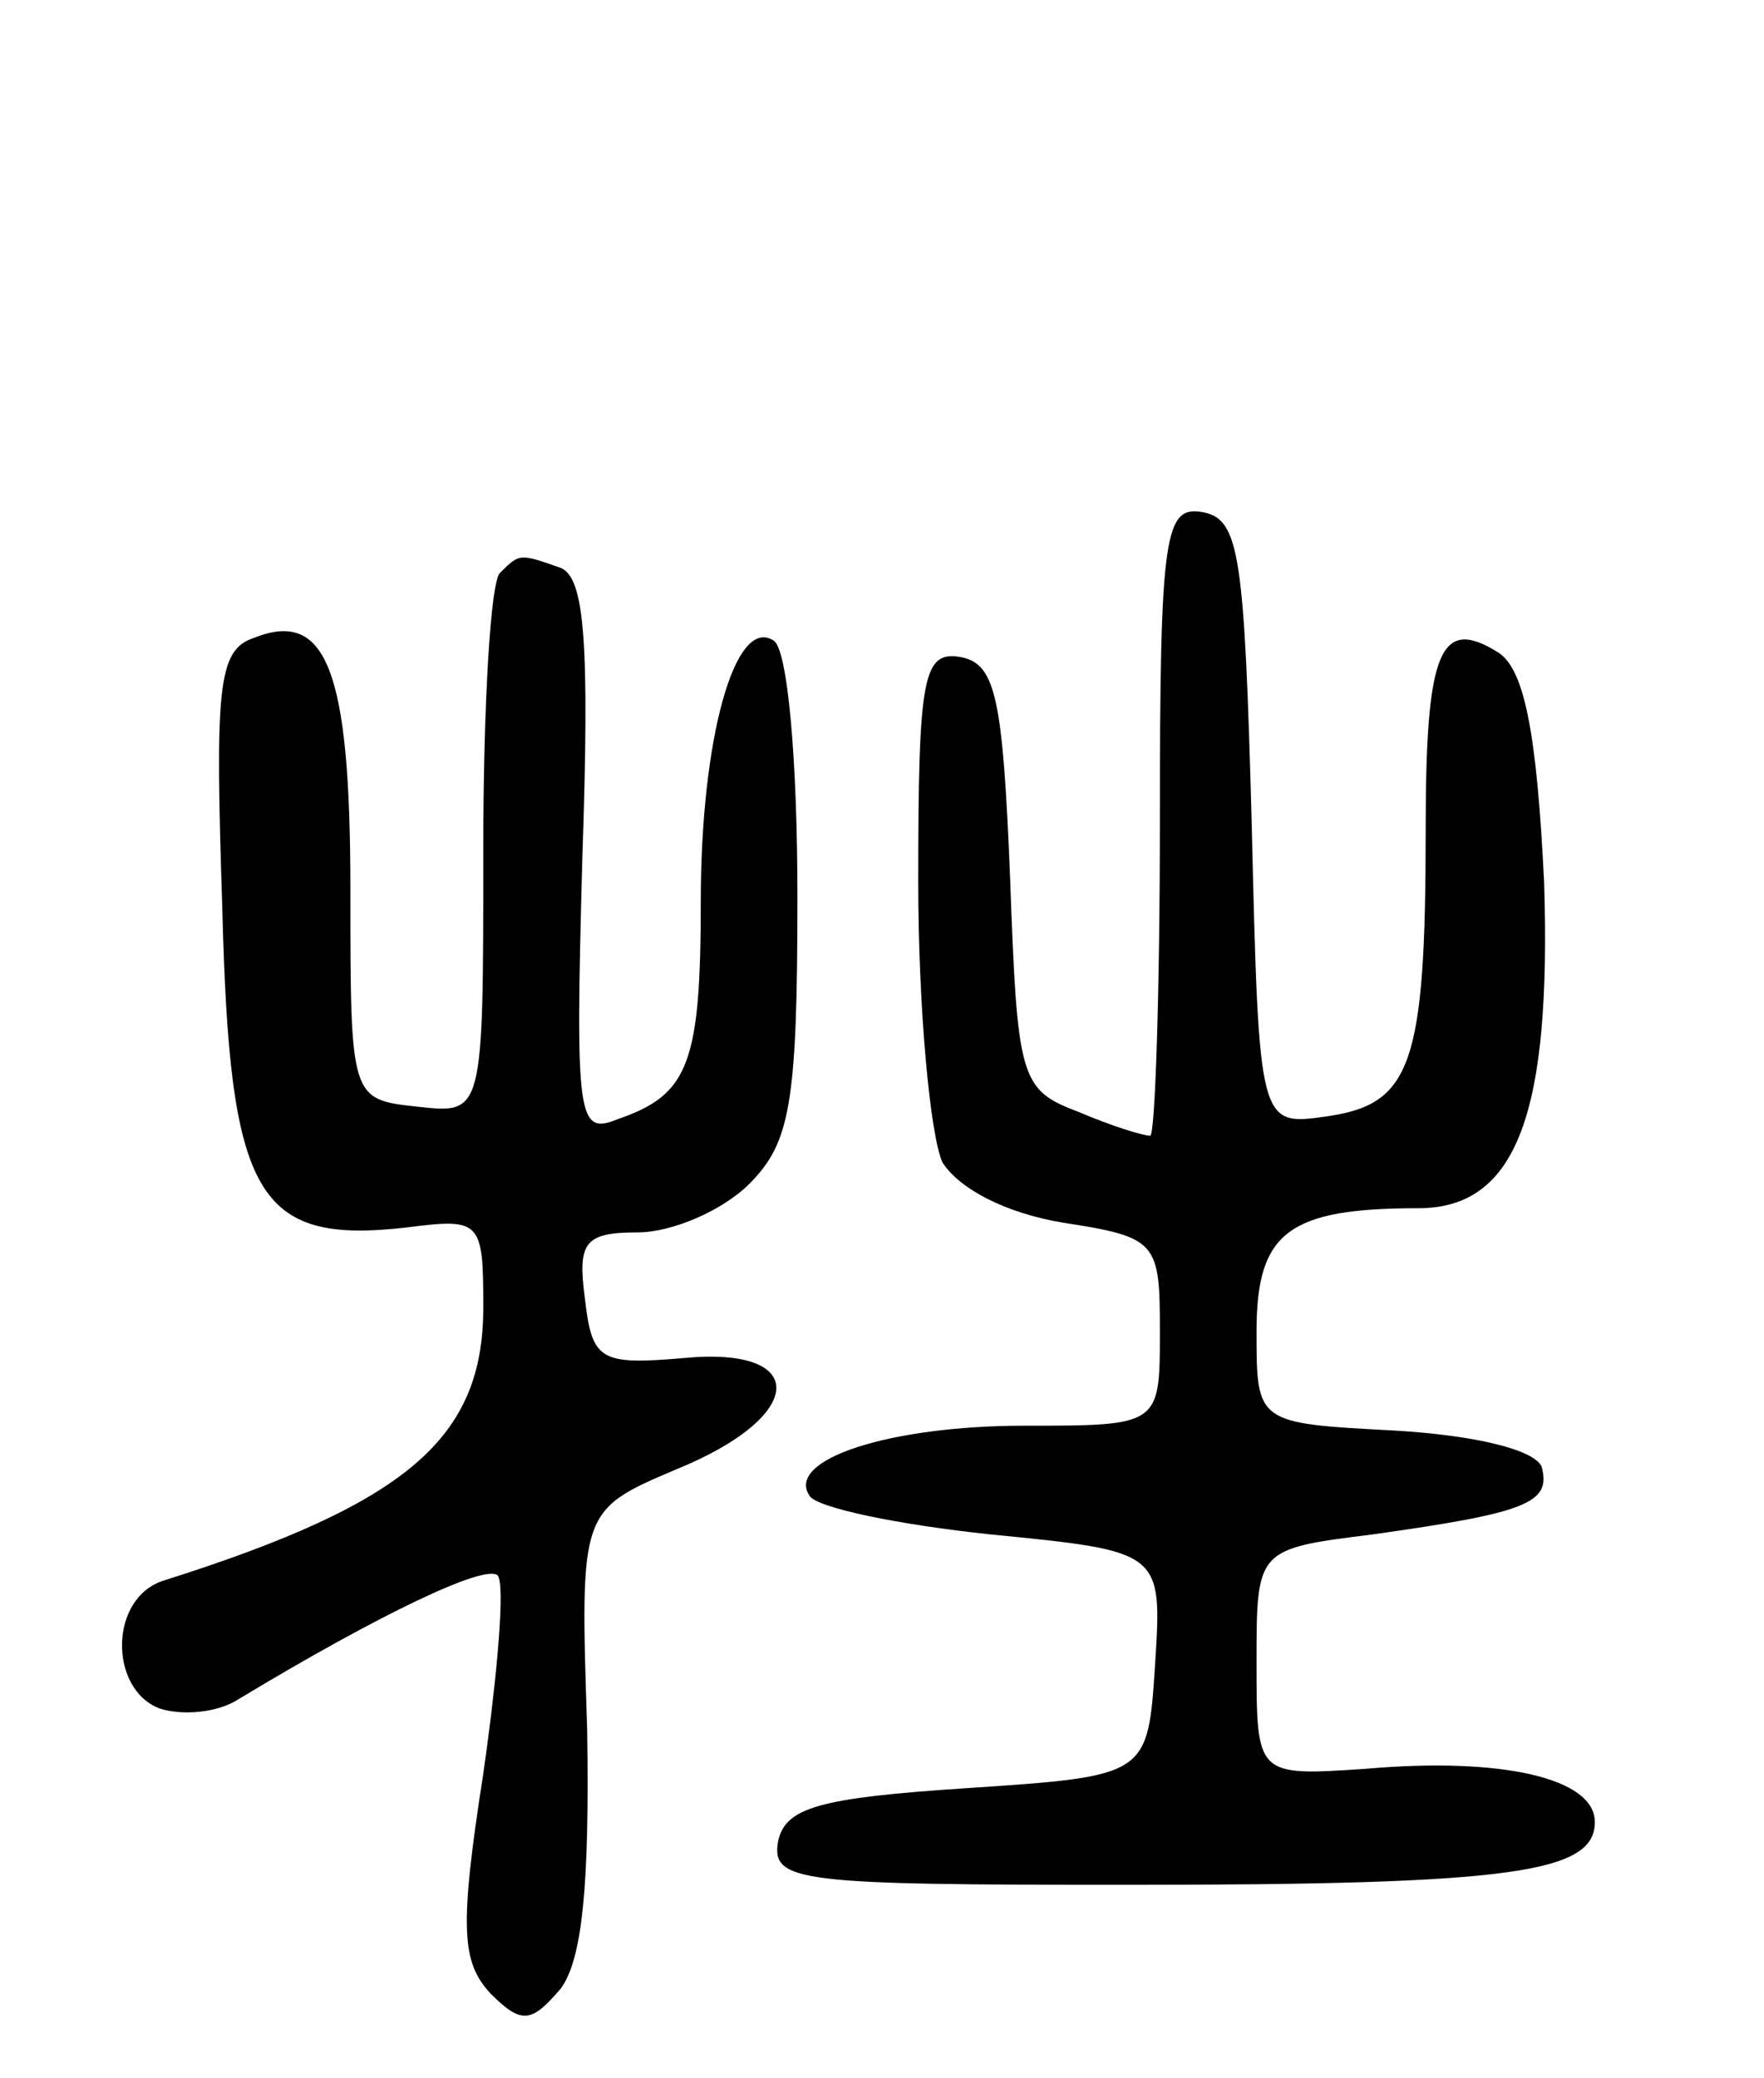 <svg version="1.0" xmlns="http://www.w3.org/2000/svg"
 width="73pt" height="86pt" viewBox="0 0 73 86"
 preserveAspectRatio="xMidYMid meet">
<g transform="translate(0,86) scale(0.1,-0.1)"
fill="#000000" stroke="none">
<path d="M480 521 c0 -72 -2 -131 -4 -131 -3 0 -16 4 -30 10 -24 9 -25 14 -28
97 -3 74 -6 88 -20 91 -16 3 -18 -7 -18 -93 0 -53 5 -105 10 -116 7 -11 26
-21 50 -25 39 -6 40 -8 40 -45 0 -39 0 -39 -56 -39 -56 0 -99 -14 -89 -29 3
-5 37 -12 75 -16 71 -7 71 -7 68 -54 -3 -46 -3 -46 -78 -51 -61 -4 -75 -8 -78
-22 -3 -17 9 -18 145 -18 159 0 193 5 193 26 0 18 -38 27 -95 22 -45 -3 -45
-3 -45 44 0 47 0 47 48 53 64 9 74 13 70 28 -3 7 -27 13 -61 15 -57 3 -57 3
-57 41 0 41 13 51 67 51 41 0 55 40 52 135 -3 61 -8 88 -19 95 -24 15 -30 1
-30 -73 0 -98 -6 -114 -41 -119 -28 -4 -28 -4 -31 121 -3 111 -5 126 -20 129
-16 3 -18 -8 -18 -127z"/>
<path d="M207 623 c-4 -3 -7 -55 -7 -115 0 -109 0 -109 -27 -106 -28 3 -28 3
-28 90 0 91 -10 116 -40 104 -15 -5 -16 -21 -13 -112 3 -119 14 -139 76 -132
31 4 32 3 32 -33 0 -54 -31 -81 -132 -113 -23 -7 -23 -45 -2 -53 9 -3 24 -2
33 4 58 35 102 56 107 51 3 -4 0 -40 -6 -82 -10 -64 -9 -78 3 -91 13 -13 17
-12 29 2 9 12 12 43 11 107 -3 91 -3 91 37 108 54 22 55 51 3 46 -35 -3 -38
-1 -41 25 -3 23 0 27 22 27 14 0 35 9 46 20 17 17 20 33 20 119 0 56 -4 103
-10 106 -16 10 -30 -41 -30 -108 0 -67 -5 -80 -34 -90 -17 -7 -18 -1 -15 108
3 89 1 116 -9 120 -17 6 -17 6 -25 -2z"/>
</g>
</svg>
